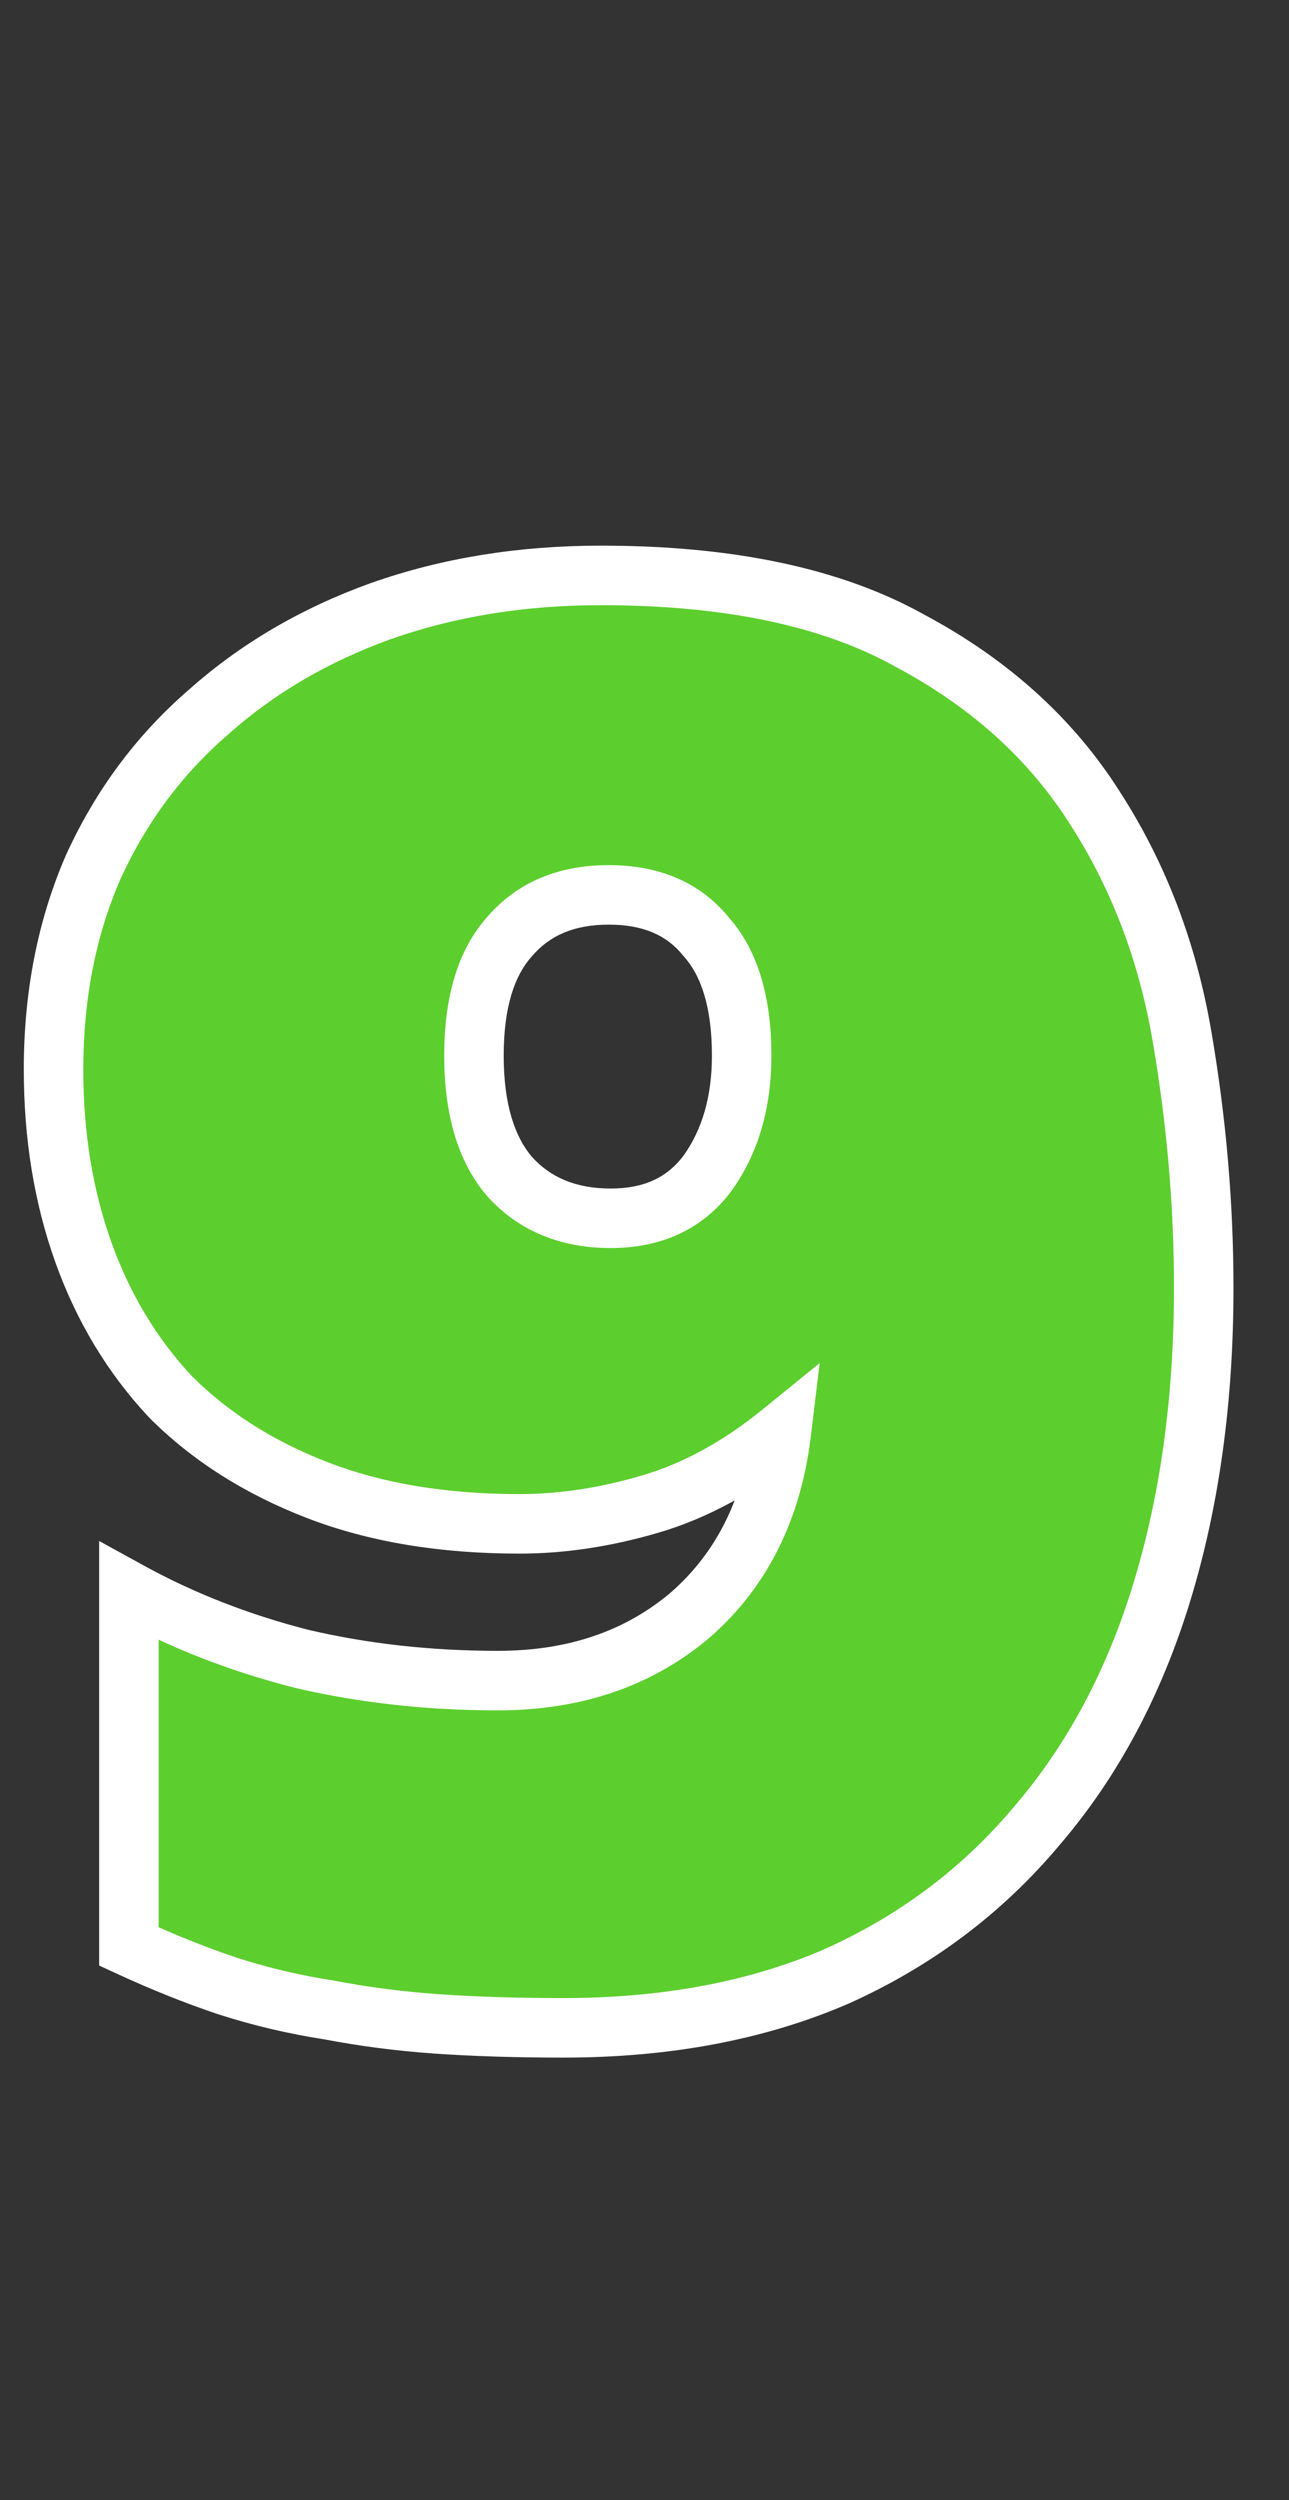 <svg width="65" height="126" viewBox="0 0 65 126" fill="none" xmlns="http://www.w3.org/2000/svg">
<rect x="0" y="0" width="65" height="126" fill="#333333" stroke="none"/>
<path d="M6.5 80.2C9.167 81.667 12.067 82.8 15.2 83.6C18.333 84.333 21.633 84.7 25.1 84.7C28.967 84.7 32.2 83.6 34.8 81.4C37.4 79.133 38.933 76.067 39.4 72.2C37.267 73.933 35.067 75.133 32.8 75.8C30.533 76.467 28.333 76.8 26.2 76.8C22.333 76.8 18.933 76.233 16 75.1C13.067 73.967 10.6 72.4 8.6 70.4C6.667 68.333 5.2 65.9 4.2 63.1C3.2 60.3 2.7 57.233 2.7 53.9C2.7 50.167 3.367 46.767 4.7 43.7C6.1 40.633 8.033 38.033 10.5 35.9C12.967 33.7 15.867 32 19.2 30.8C22.6 29.6 26.3 29 30.3 29C36.767 29 41.967 30.1 45.9 32.3C49.9 34.433 53 37.233 55.2 40.7C57.4 44.1 58.867 47.933 59.6 52.2C60.333 56.467 60.7 60.7 60.7 64.9C60.7 70.5 60 75.6 58.6 80.2C57.2 84.8 55.1 88.733 52.3 92C49.567 95.267 46.2 97.8 42.2 99.6C38.2 101.333 33.6 102.2 28.4 102.2C26.067 102.2 23.933 102.133 22 102C20.133 101.867 18.333 101.633 16.6 101.3C14.867 101.033 13.167 100.633 11.5 100.1C9.9 99.567 8.233 98.9 6.5 98.1V80.2ZM30.8 61.4C32.933 61.4 34.567 60.633 35.7 59.1C36.833 57.5 37.4 55.533 37.4 53.2C37.4 50.533 36.8 48.533 35.6 47.2C34.467 45.8 32.833 45.1 30.7 45.1C28.567 45.1 26.9 45.8 25.7 47.2C24.5 48.533 23.9 50.533 23.9 53.2C23.9 55.867 24.5 57.9 25.7 59.3C26.967 60.7 28.667 61.4 30.8 61.4Z" fill="#5CCE2E"/>
<path d="M6.5 80.2L7.223 78.886L5 77.663V80.2H6.5ZM15.2 83.6L14.829 85.053L14.844 85.057L14.858 85.061L15.2 83.6ZM34.8 81.4L35.769 82.545L35.777 82.538L35.786 82.531L34.8 81.4ZM39.4 72.2L40.889 72.38L41.334 68.696L38.454 71.036L39.4 72.2ZM32.8 75.8L33.223 77.239L33.223 77.239L32.8 75.8ZM16 75.1L15.459 76.499L15.459 76.499L16 75.1ZM8.6 70.4L7.505 71.425L7.522 71.443L7.539 71.461L8.6 70.4ZM4.2 63.1L2.787 63.605L2.787 63.605L4.2 63.1ZM4.7 43.7L3.335 43.077L3.33 43.089L3.324 43.102L4.7 43.7ZM10.5 35.9L11.481 37.035L11.49 37.027L11.498 37.019L10.5 35.9ZM19.2 30.8L18.701 29.386L18.692 29.389L19.2 30.8ZM45.9 32.3L45.168 33.609L45.181 33.617L45.194 33.623L45.9 32.3ZM55.2 40.7L53.934 41.504L53.941 41.515L55.2 40.7ZM59.6 52.2L58.122 52.454L58.122 52.454L59.6 52.2ZM58.6 80.2L60.035 80.637L60.035 80.637L58.6 80.2ZM52.3 92L51.161 91.024L51.155 91.031L51.15 91.037L52.3 92ZM42.2 99.6L42.796 100.976L42.806 100.972L42.816 100.968L42.2 99.6ZM22 102L21.893 103.496L21.897 103.496L22 102ZM16.6 101.3L16.883 99.827L16.856 99.822L16.828 99.817L16.6 101.3ZM11.5 100.1L11.026 101.523L11.034 101.526L11.043 101.529L11.5 100.1ZM6.5 98.1H5V99.06L5.871 99.462L6.5 98.1ZM35.7 59.1L36.906 59.992L36.915 59.979L36.924 59.967L35.7 59.1ZM35.6 47.2L34.434 48.144L34.459 48.174L34.485 48.203L35.6 47.2ZM25.7 47.2L26.815 48.203L26.827 48.19L26.839 48.176L25.7 47.2ZM25.7 59.3L24.561 60.276L24.574 60.291L24.588 60.306L25.7 59.3ZM5.777 81.514C8.561 83.046 11.581 84.224 14.829 85.053L15.571 82.147C12.553 81.376 9.772 80.288 7.223 78.886L5.777 81.514ZM14.858 85.061C18.112 85.822 21.527 86.2 25.1 86.2V83.2C21.74 83.2 18.555 82.845 15.542 82.139L14.858 85.061ZM25.1 86.2C29.27 86.2 32.861 85.005 35.769 82.545L33.831 80.255C31.538 82.195 28.663 83.2 25.1 83.2V86.2ZM35.786 82.531C38.702 79.988 40.384 76.564 40.889 72.38L37.911 72.02C37.482 75.57 36.098 78.278 33.814 80.269L35.786 82.531ZM38.454 71.036C36.45 72.664 34.424 73.759 32.377 74.361L33.223 77.239C35.709 76.508 38.083 75.203 40.346 73.364L38.454 71.036ZM32.377 74.361C30.233 74.992 28.176 75.3 26.2 75.3V78.3C28.491 78.3 30.834 77.942 33.223 77.239L32.377 74.361ZM26.2 75.3C22.477 75.3 19.267 74.754 16.541 73.701L15.459 76.499C18.6 77.713 22.189 78.3 26.2 78.3V75.3ZM16.541 73.701C13.78 72.634 11.497 71.176 9.661 69.339L7.539 71.461C9.703 73.624 12.353 75.299 15.459 76.499L16.541 73.701ZM9.695 69.375C7.909 67.466 6.547 65.212 5.613 62.596L2.787 63.605C3.853 66.588 5.424 69.201 7.505 71.425L9.695 69.375ZM5.613 62.596C4.677 59.976 4.2 57.082 4.2 53.9H1.2C1.2 57.385 1.723 60.624 2.787 63.605L5.613 62.596ZM4.2 53.9C4.2 50.348 4.833 47.155 6.076 44.298L3.324 43.102C1.9 46.378 1.2 49.985 1.2 53.9H4.2ZM6.065 44.323C7.378 41.446 9.183 39.022 11.481 37.035L9.519 34.766C6.884 37.045 4.822 39.821 3.335 43.077L6.065 44.323ZM11.498 37.019C13.812 34.956 16.542 33.351 19.708 32.211L18.692 29.389C15.191 30.649 12.121 32.444 9.502 34.781L11.498 37.019ZM19.699 32.215C22.922 31.077 26.452 30.5 30.3 30.5V27.5C26.148 27.5 22.278 28.123 18.701 29.386L19.699 32.215ZM30.3 30.5C36.615 30.5 41.535 31.577 45.168 33.609L46.632 30.991C42.399 28.623 36.918 27.5 30.3 27.5V30.5ZM45.194 33.623C48.99 35.648 51.886 38.278 53.934 41.504L56.467 39.896C54.114 36.189 50.81 33.219 46.606 30.977L45.194 33.623ZM53.941 41.515C56.023 44.733 57.42 48.373 58.122 52.454L61.078 51.946C60.313 47.493 58.777 43.467 56.459 39.885L53.941 41.515ZM58.122 52.454C58.841 56.639 59.2 60.788 59.2 64.9H62.2C62.2 60.612 61.826 56.294 61.078 51.946L58.122 52.454ZM59.2 64.9C59.2 70.376 58.516 75.326 57.165 79.763L60.035 80.637C61.484 75.874 62.2 70.624 62.2 64.9H59.2ZM57.165 79.763C55.818 84.188 53.811 87.932 51.161 91.024L53.439 92.976C56.389 89.534 58.582 85.412 60.035 80.637L57.165 79.763ZM51.15 91.037C48.566 94.125 45.384 96.522 41.584 98.232L42.816 100.968C47.016 99.078 50.567 96.408 53.45 92.963L51.15 91.037ZM41.604 98.224C37.825 99.861 33.434 100.7 28.4 100.7V103.7C33.766 103.7 38.575 102.805 42.796 100.976L41.604 98.224ZM28.4 100.7C26.094 100.7 23.996 100.634 22.103 100.504L21.897 103.496C23.871 103.633 26.039 103.7 28.4 103.7V100.7ZM22.107 100.504C20.296 100.374 18.555 100.148 16.883 99.827L16.317 102.773C18.112 103.118 19.971 103.359 21.893 103.496L22.107 100.504ZM16.828 99.817C15.172 99.563 13.549 99.181 11.957 98.671L11.043 101.529C12.784 102.086 14.561 102.504 16.372 102.783L16.828 99.817ZM11.974 98.677C10.433 98.163 8.818 97.518 7.129 96.738L5.871 99.462C7.649 100.282 9.367 100.97 11.026 101.523L11.974 98.677ZM8 98.1V80.2H5V98.1H8ZM30.8 62.9C33.344 62.9 35.453 61.957 36.906 59.992L34.494 58.208C33.68 59.31 32.523 59.9 30.8 59.9V62.9ZM36.924 59.967C38.269 58.068 38.9 55.783 38.9 53.2H35.9C35.9 55.283 35.398 56.932 34.476 58.233L36.924 59.967ZM38.9 53.2C38.9 50.339 38.26 47.913 36.715 46.197L34.485 48.203C35.34 49.154 35.9 50.728 35.9 53.2H38.9ZM36.766 46.256C35.294 44.438 33.193 43.6 30.7 43.6V46.6C32.474 46.6 33.639 47.162 34.434 48.144L36.766 46.256ZM30.7 43.6C28.205 43.6 26.092 44.438 24.561 46.224L26.839 48.176C27.708 47.163 28.928 46.6 30.7 46.6V43.6ZM24.585 46.197C23.04 47.913 22.4 50.339 22.4 53.2H25.4C25.4 50.728 25.96 49.154 26.815 48.203L24.585 46.197ZM22.4 53.2C22.4 56.068 23.043 58.505 24.561 60.276L26.839 58.324C25.957 57.295 25.4 55.665 25.4 53.2H22.4ZM24.588 60.306C26.177 62.063 28.304 62.9 30.8 62.9V59.9C29.029 59.9 27.756 59.337 26.812 58.294L24.588 60.306Z" fill="white"/>
</svg>
